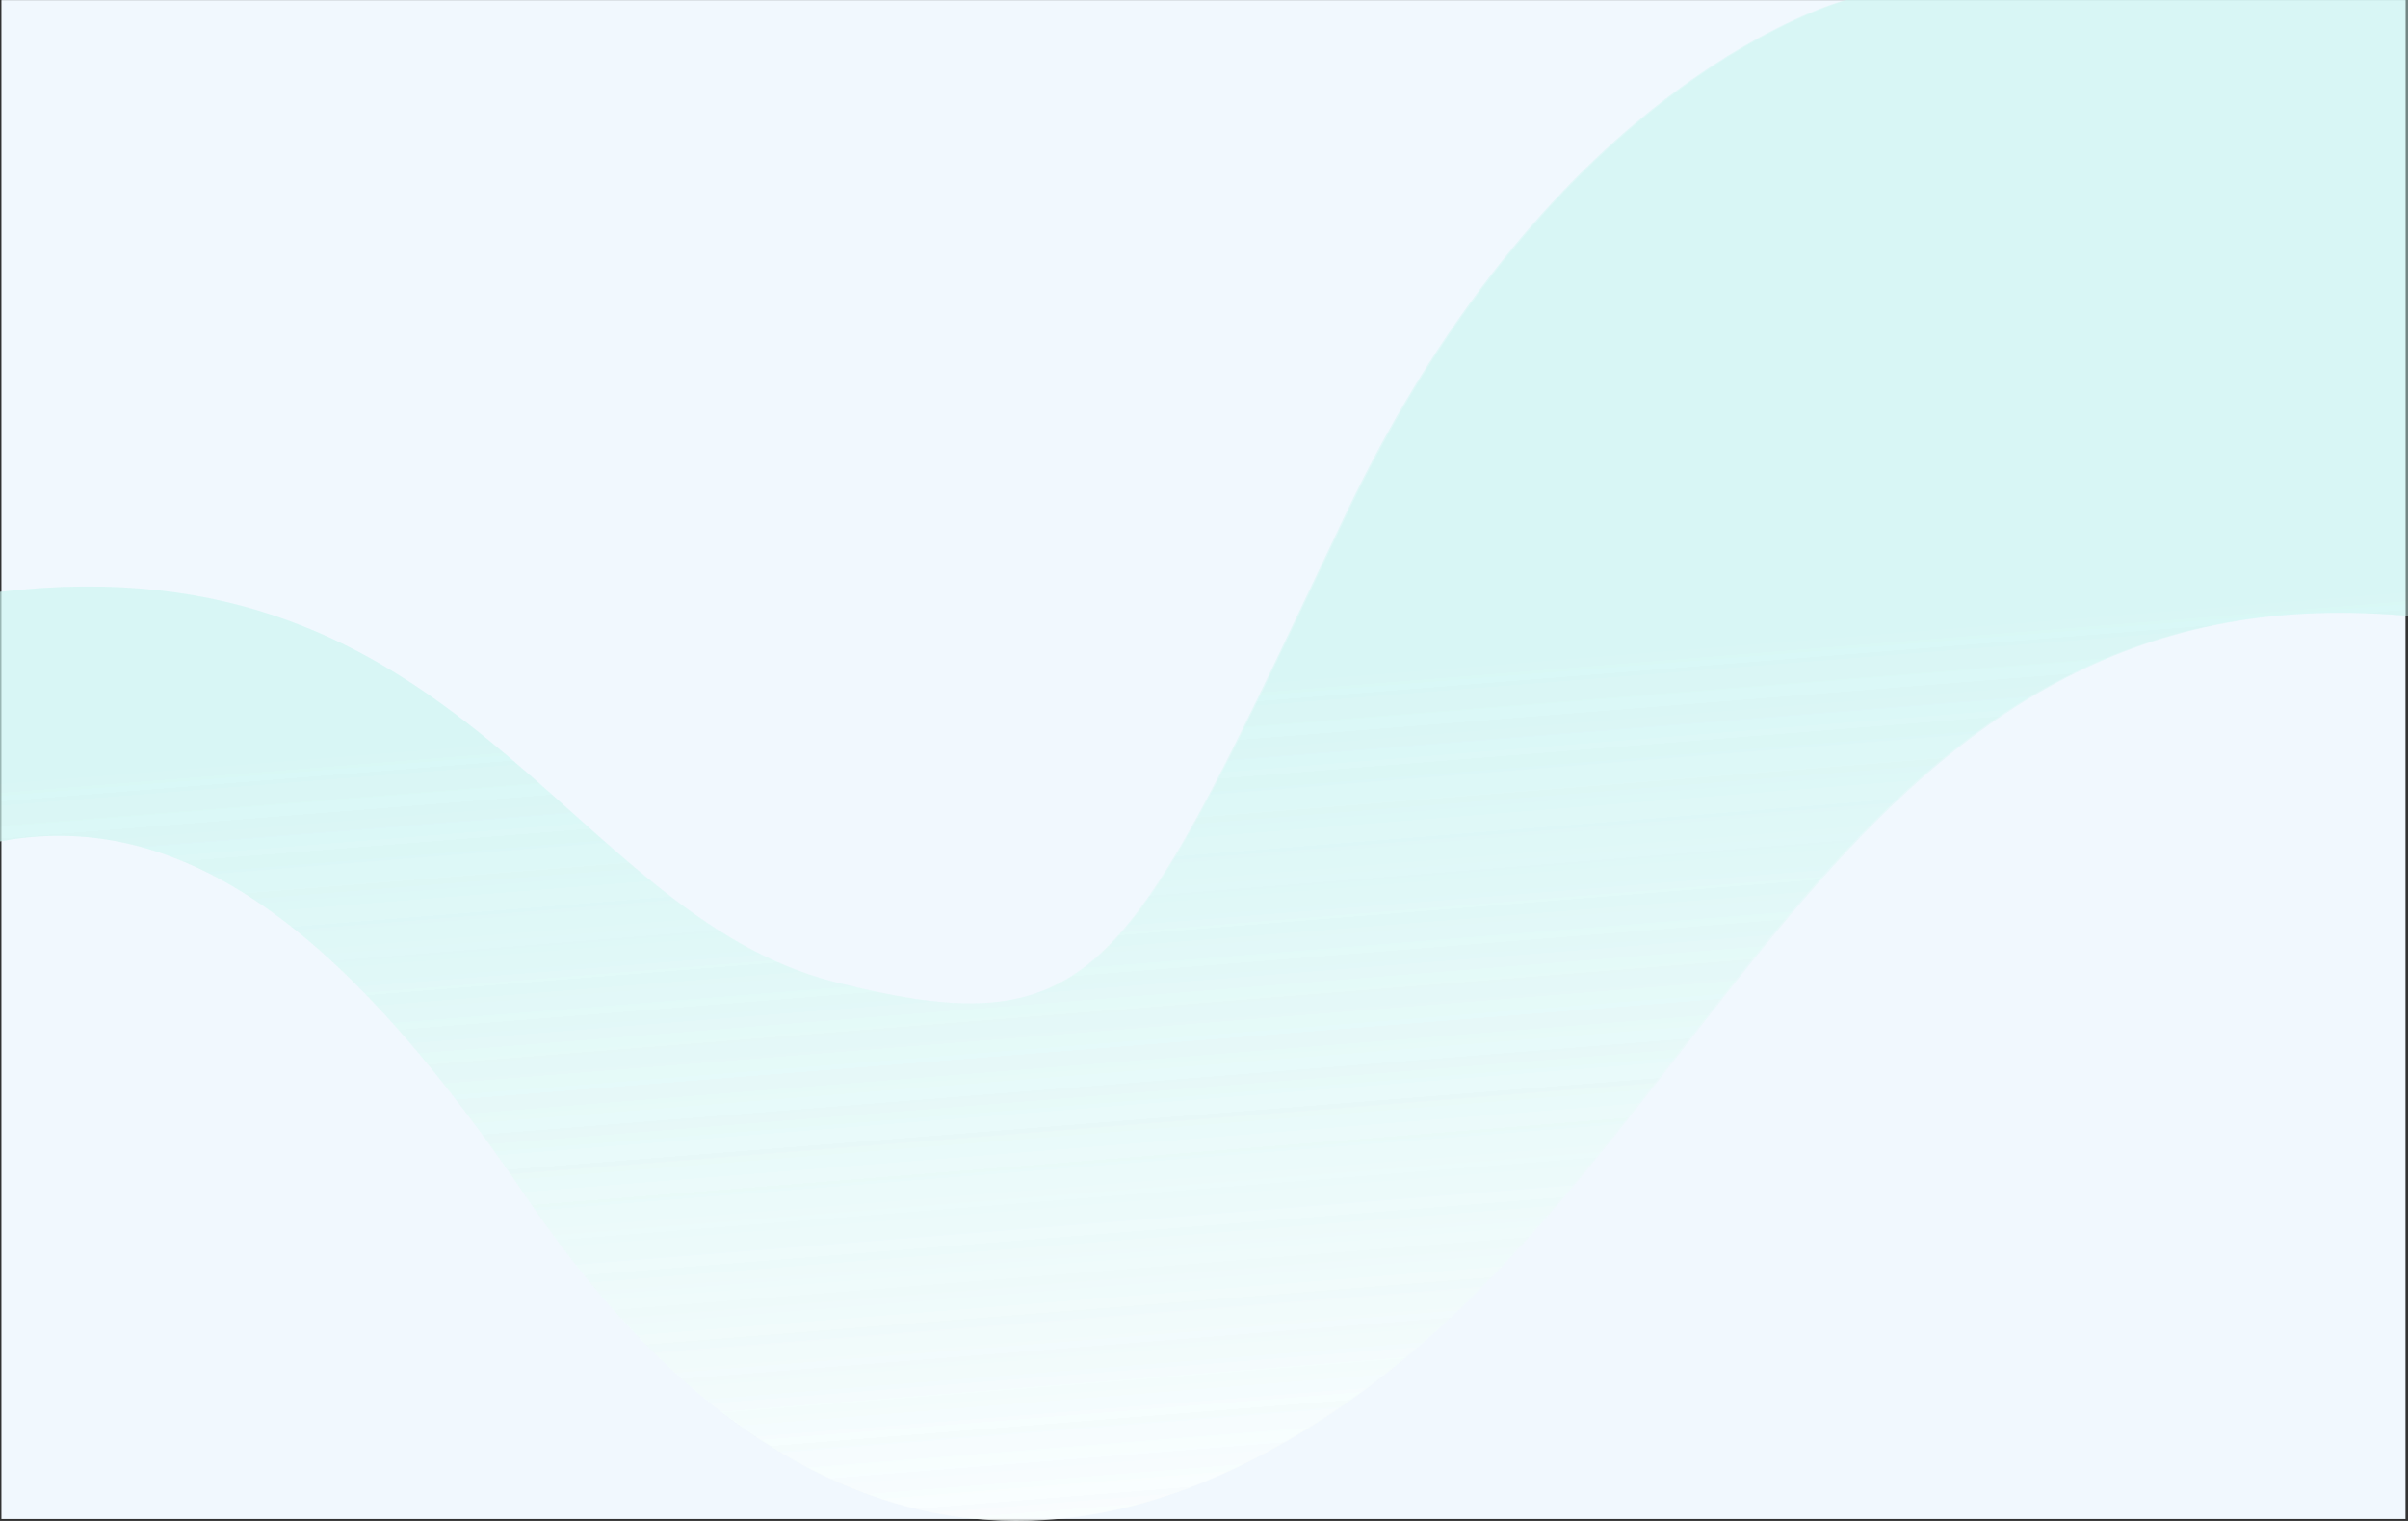 <svg width="1900" height="1200" viewBox="0 0 1900 1200" fill="none" xmlns="http://www.w3.org/2000/svg">
<rect x="0" y="0" width="1900" height="1200" fill="#333333" stroke="none"/>
<path d="M1898 0.09H1.115V1198.47H1898V0.09Z" fill="#F1F8FE"/>
<path opacity="0.52" d="M0 663.814C153.546 635.184 282.306 749.151 415.156 944.547C562.059 1160.79 777.541 1298.17 1051.39 1113.98C1358.3 907.618 1454.24 446.358 1898 485.845V0H1456C1456 0 1226.68 59.404 1061.63 405.66C890.401 765.264 870.505 828.817 657.945 774.703C445.385 720.59 364.415 424.125 0 466.966V663.814Z" fill="url(#paint0_linear)"/>
<path opacity="0.52" d="M0 663.814C153.708 635.184 282.603 749.151 415.593 944.547C562.652 1160.79 778.36 1298.17 1052.5 1113.98C1359.73 907.618 1455.78 446.358 1900 485.845V0H1457.53C1457.53 0 1227.97 59.404 1062.75 405.66C891.34 765.264 871.422 828.817 658.638 774.703C445.855 720.59 364.799 424.125 0 466.966V663.814Z" fill="url(#paint1_linear)"/>
<defs>
<linearGradient id="paint0_linear" x1="1005.57" y1="1229.36" x2="950.163" y2="534.099" gradientUnits="userSpaceOnUse">
<stop stop-color="white"/>
<stop offset="1" stop-color="#CCF6F1" stop-opacity="0.82"/>
</linearGradient>
<linearGradient id="paint1_linear" x1="1006.63" y1="1229.36" x2="951.28" y2="534.09" gradientUnits="userSpaceOnUse">
<stop stop-color="white"/>
<stop offset="1" stop-color="#CCF6F1" stop-opacity="0.82"/>
</linearGradient>
</defs>
</svg>
